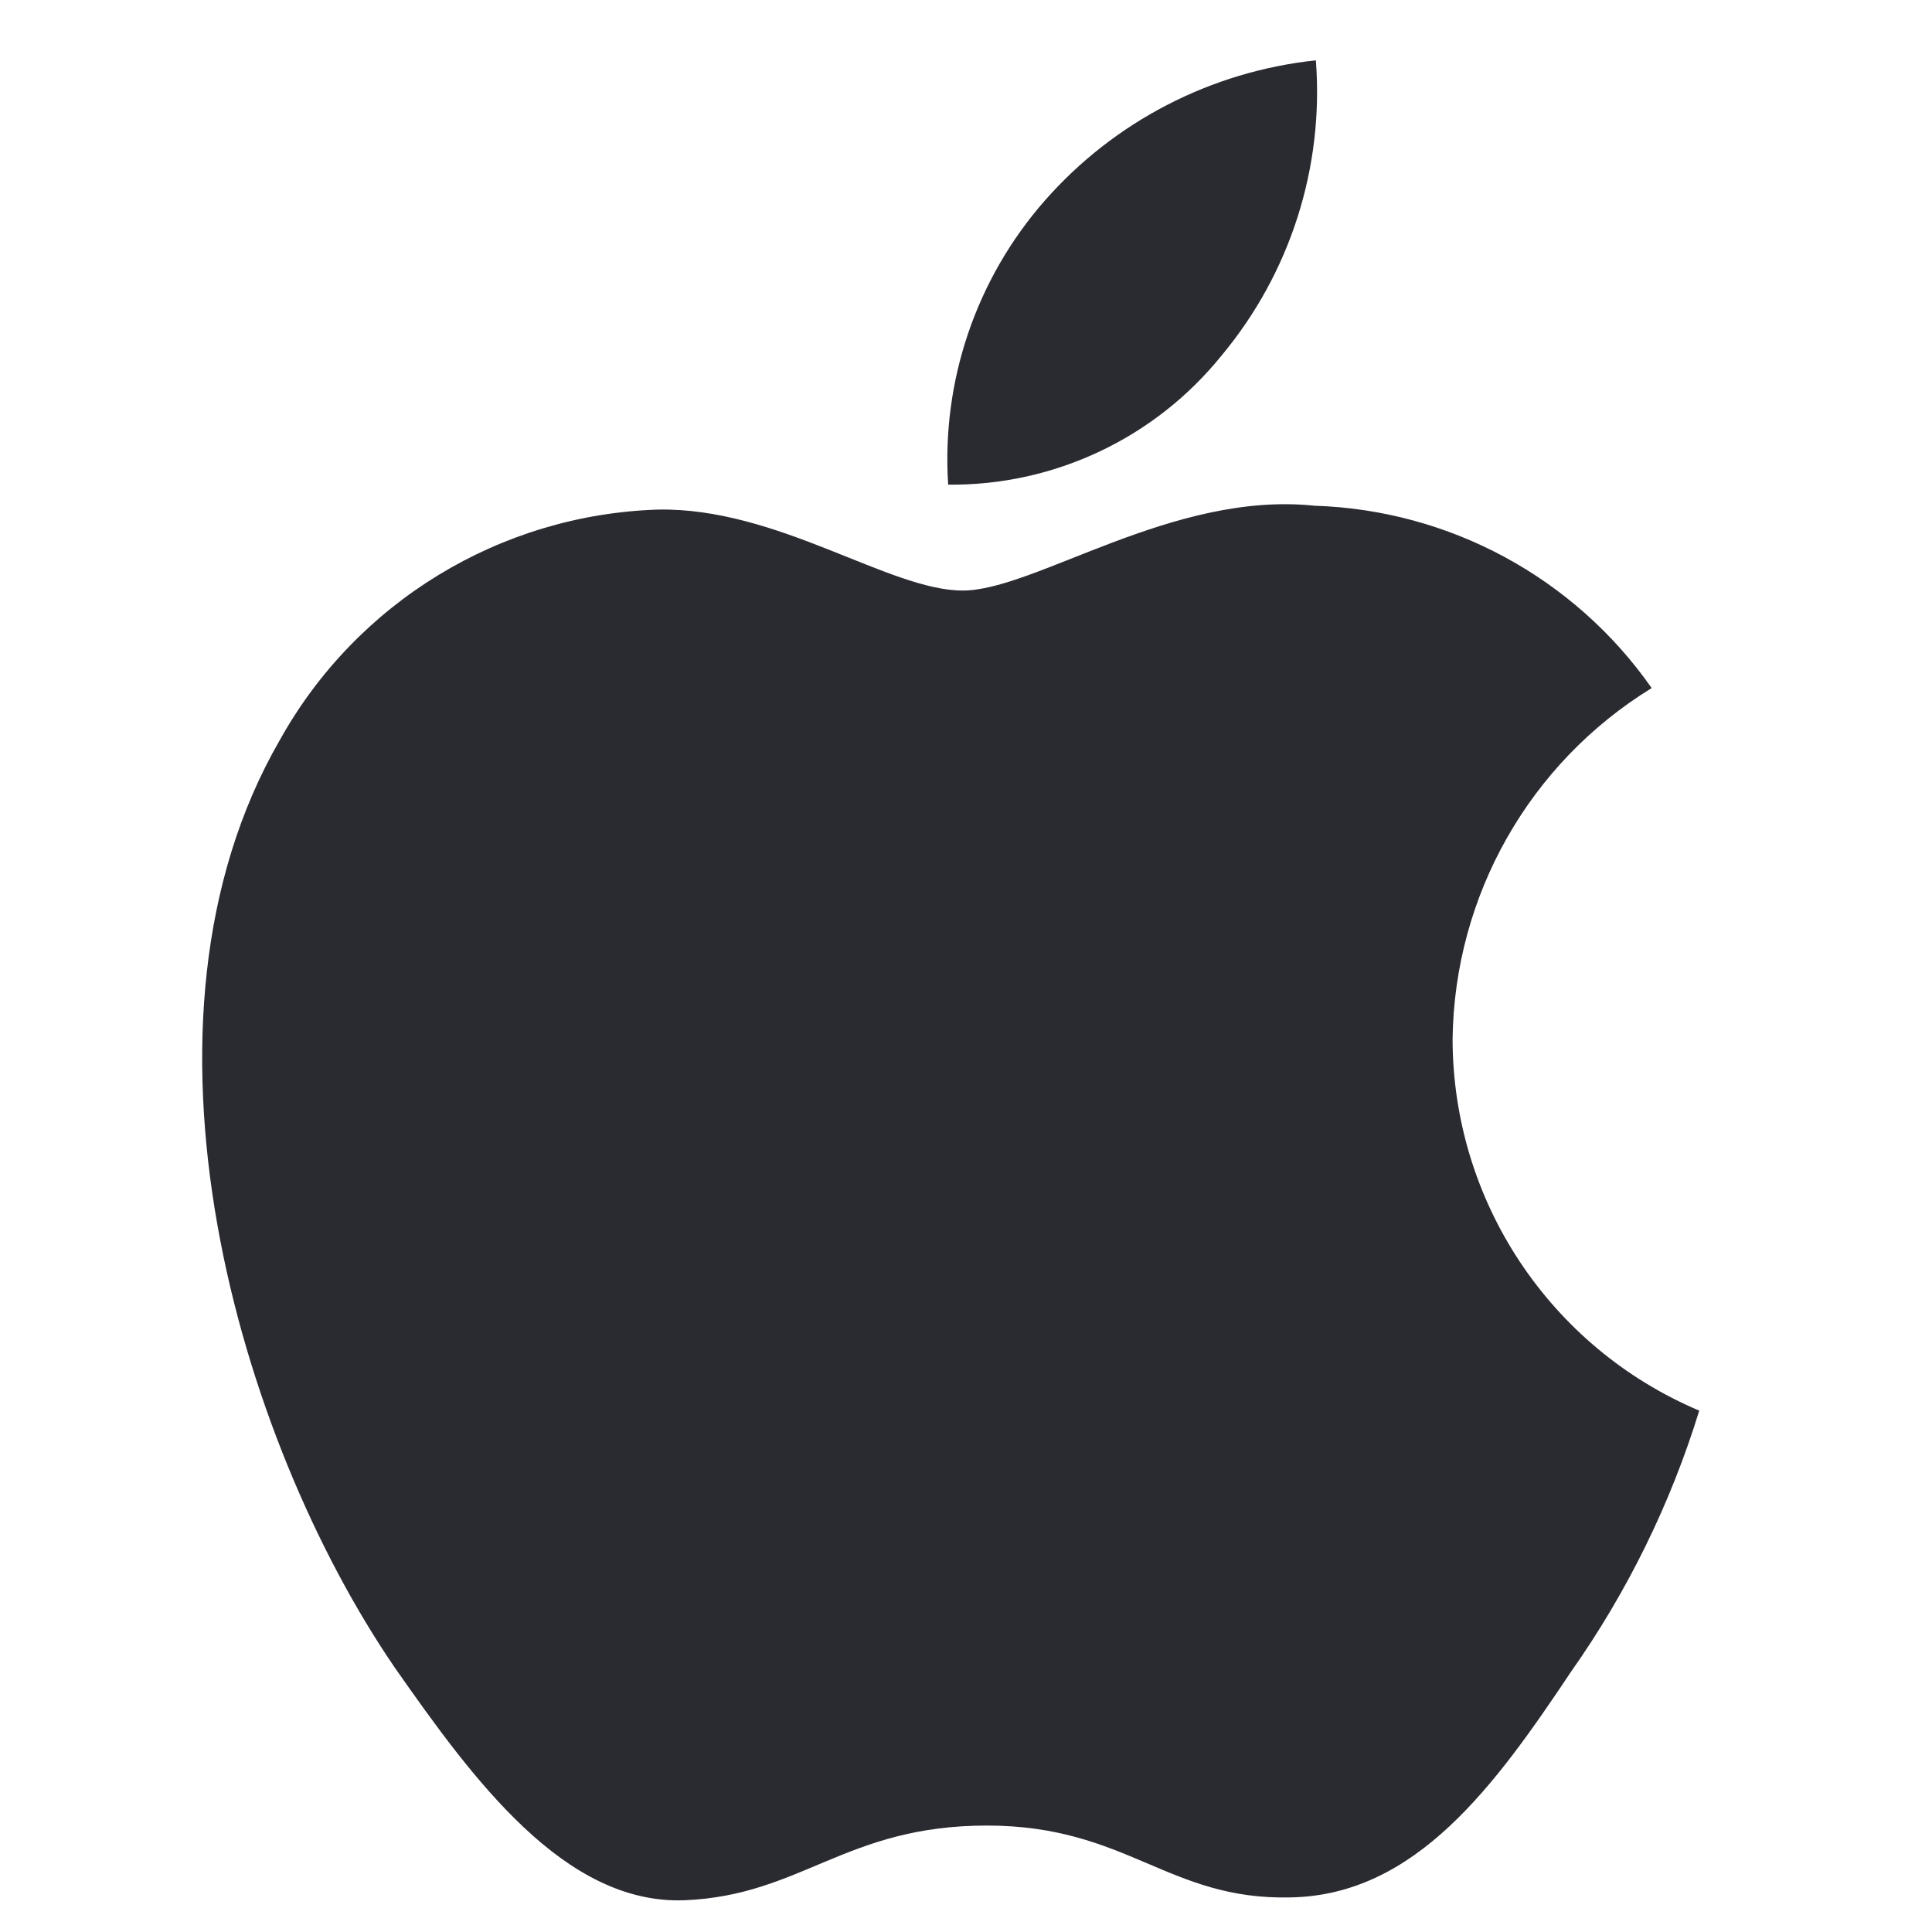 <svg width="21" height="21" viewBox="0 0 21 21" fill="none" xmlns="http://www.w3.org/2000/svg">
<g clip-path="url(#clip0_31_1219)">
<path d="M15.789 11.292C15.809 9.734 16.625 8.294 17.953 7.479C17.112 6.277 15.753 5.543 14.287 5.497C12.745 5.335 11.249 6.419 10.464 6.419C9.663 6.419 8.453 5.513 7.149 5.539C5.435 5.595 3.875 6.546 3.041 8.045C1.265 11.12 2.589 15.64 4.291 18.126C5.143 19.344 6.137 20.703 7.439 20.655C8.714 20.603 9.189 19.843 10.727 19.843C12.25 19.843 12.697 20.655 14.025 20.624C15.392 20.602 16.254 19.402 17.075 18.173C17.687 17.305 18.158 16.347 18.47 15.333C16.846 14.646 15.79 13.055 15.789 11.292Z" fill="#2A2A31"/>
<path d="M13.28 3.862C14.025 2.967 14.392 1.817 14.303 0.656C13.165 0.776 12.112 1.32 11.357 2.18C10.611 3.03 10.233 4.14 10.306 5.268C11.46 5.28 12.556 4.761 13.28 3.862Z" fill="#2A2A31"/>
</g>
<defs>
<clipPath id="clip0_31_1219">
<rect width="20" height="20" fill="white" transform="translate(0.333 0.656)"/>
</clipPath>
</defs>
</svg>
